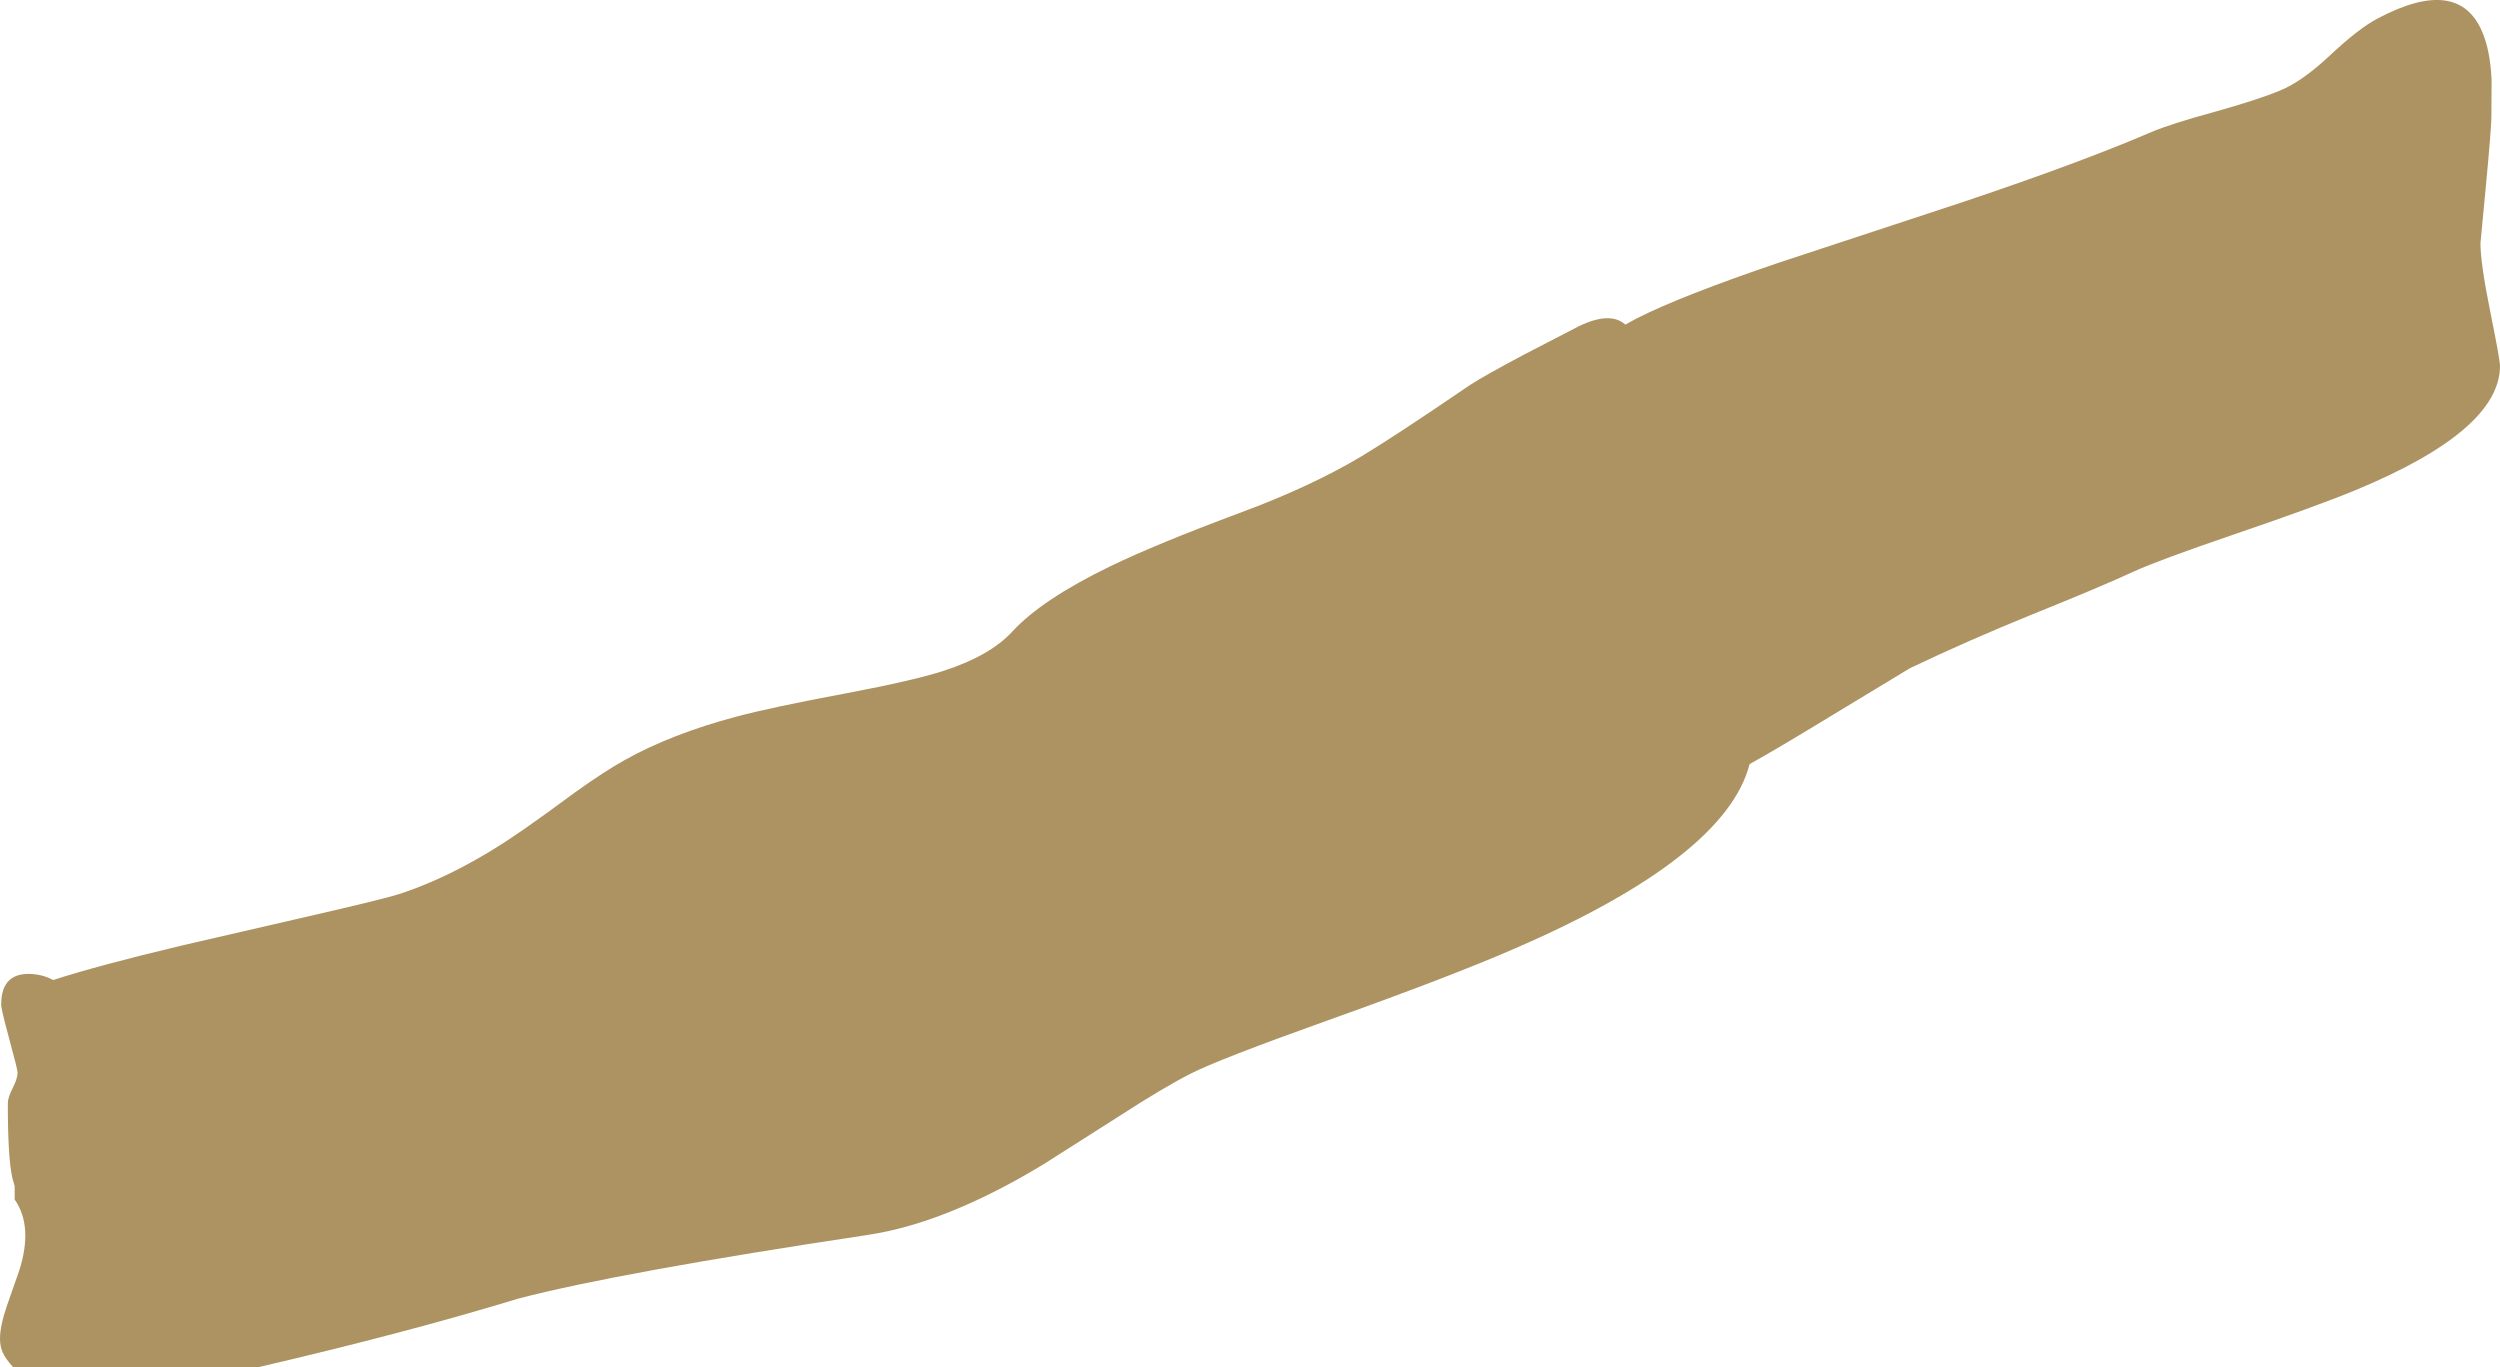 <?xml version="1.0" encoding="UTF-8" standalone="no"?>
<svg xmlns:ffdec="https://www.free-decompiler.com/flash" xmlns:xlink="http://www.w3.org/1999/xlink" ffdec:objectType="shape" height="349.85px" width="639.65px" xmlns="http://www.w3.org/2000/svg">
  <g transform="matrix(1.0, 0.0, 0.0, 1.0, 78.4, 371.25)">
    <path d="M180.6 -209.65 Q188.15 -217.85 205.55 -226.3 217.3 -232.0 238.75 -240.0 256.9 -246.7 269.95 -254.5 278.3 -259.5 297.8 -272.8 301.6 -275.25 311.5 -280.5 L325.6 -287.8 Q333.6 -291.65 337.45 -288.2 L340.4 -289.8 Q351.85 -295.6 376.75 -304.05 L424.25 -319.7 Q453.75 -329.6 472.15 -337.5 477.0 -339.55 488.1 -342.6 499.25 -345.7 505.0 -348.1 510.6 -350.4 517.55 -356.9 525.1 -364.0 530.0 -366.55 550.6 -377.45 556.7 -363.1 558.75 -358.35 559.1 -350.75 L559.05 -341.4 Q559.05 -338.7 557.65 -323.75 L556.25 -309.05 Q556.25 -303.9 558.75 -291.55 561.25 -279.15 561.25 -277.65 561.25 -261.15 524.3 -245.85 514.25 -241.7 493.3 -234.55 474.1 -228.0 467.5 -225.0 459.2 -221.15 441.45 -214.0 425.1 -207.35 410.3 -200.3 L386.1 -185.65 Q375.15 -179.0 369.25 -175.75 363.15 -151.95 309.15 -128.55 292.65 -121.35 261.1 -110.1 233.4 -100.2 226.25 -96.55 219.35 -93.05 208.0 -85.7 L188.5 -73.3 Q163.8 -58.35 143.75 -55.3 79.9 -45.7 54.25 -39.0 25.4 -30.2 -12.5 -21.4 L-75.0 -21.4 Q-76.95 -23.5 -77.75 -25.3 -78.4 -26.85 -78.4 -28.75 -78.4 -31.95 -76.65 -37.1 L-73.5 -46.1 Q-69.85 -57.45 -74.65 -64.35 L-74.65 -67.75 -75.2 -69.7 Q-76.4 -74.7 -76.4 -88.9 -76.4 -90.45 -75.15 -92.85 -73.9 -95.3 -73.9 -96.85 -73.9 -97.55 -76.0 -105.3 -78.1 -113.0 -78.1 -114.2 -78.1 -122.8 -69.75 -122.0 -67.05 -121.75 -64.8 -120.5 -53.4 -124.2 -32.0 -129.3 L2.25 -137.2 Q19.85 -141.25 23.75 -142.5 39.2 -147.55 55.9 -159.25 60.45 -162.4 68.85 -168.6 76.25 -173.9 81.55 -176.85 93.4 -183.45 109.85 -187.85 118.75 -190.25 138.3 -193.9 155.45 -197.15 163.15 -199.65 174.95 -203.5 180.6 -209.65" fill="#ad9361" fill-rule="evenodd" stroke="none"/>
  </g>
</svg>
